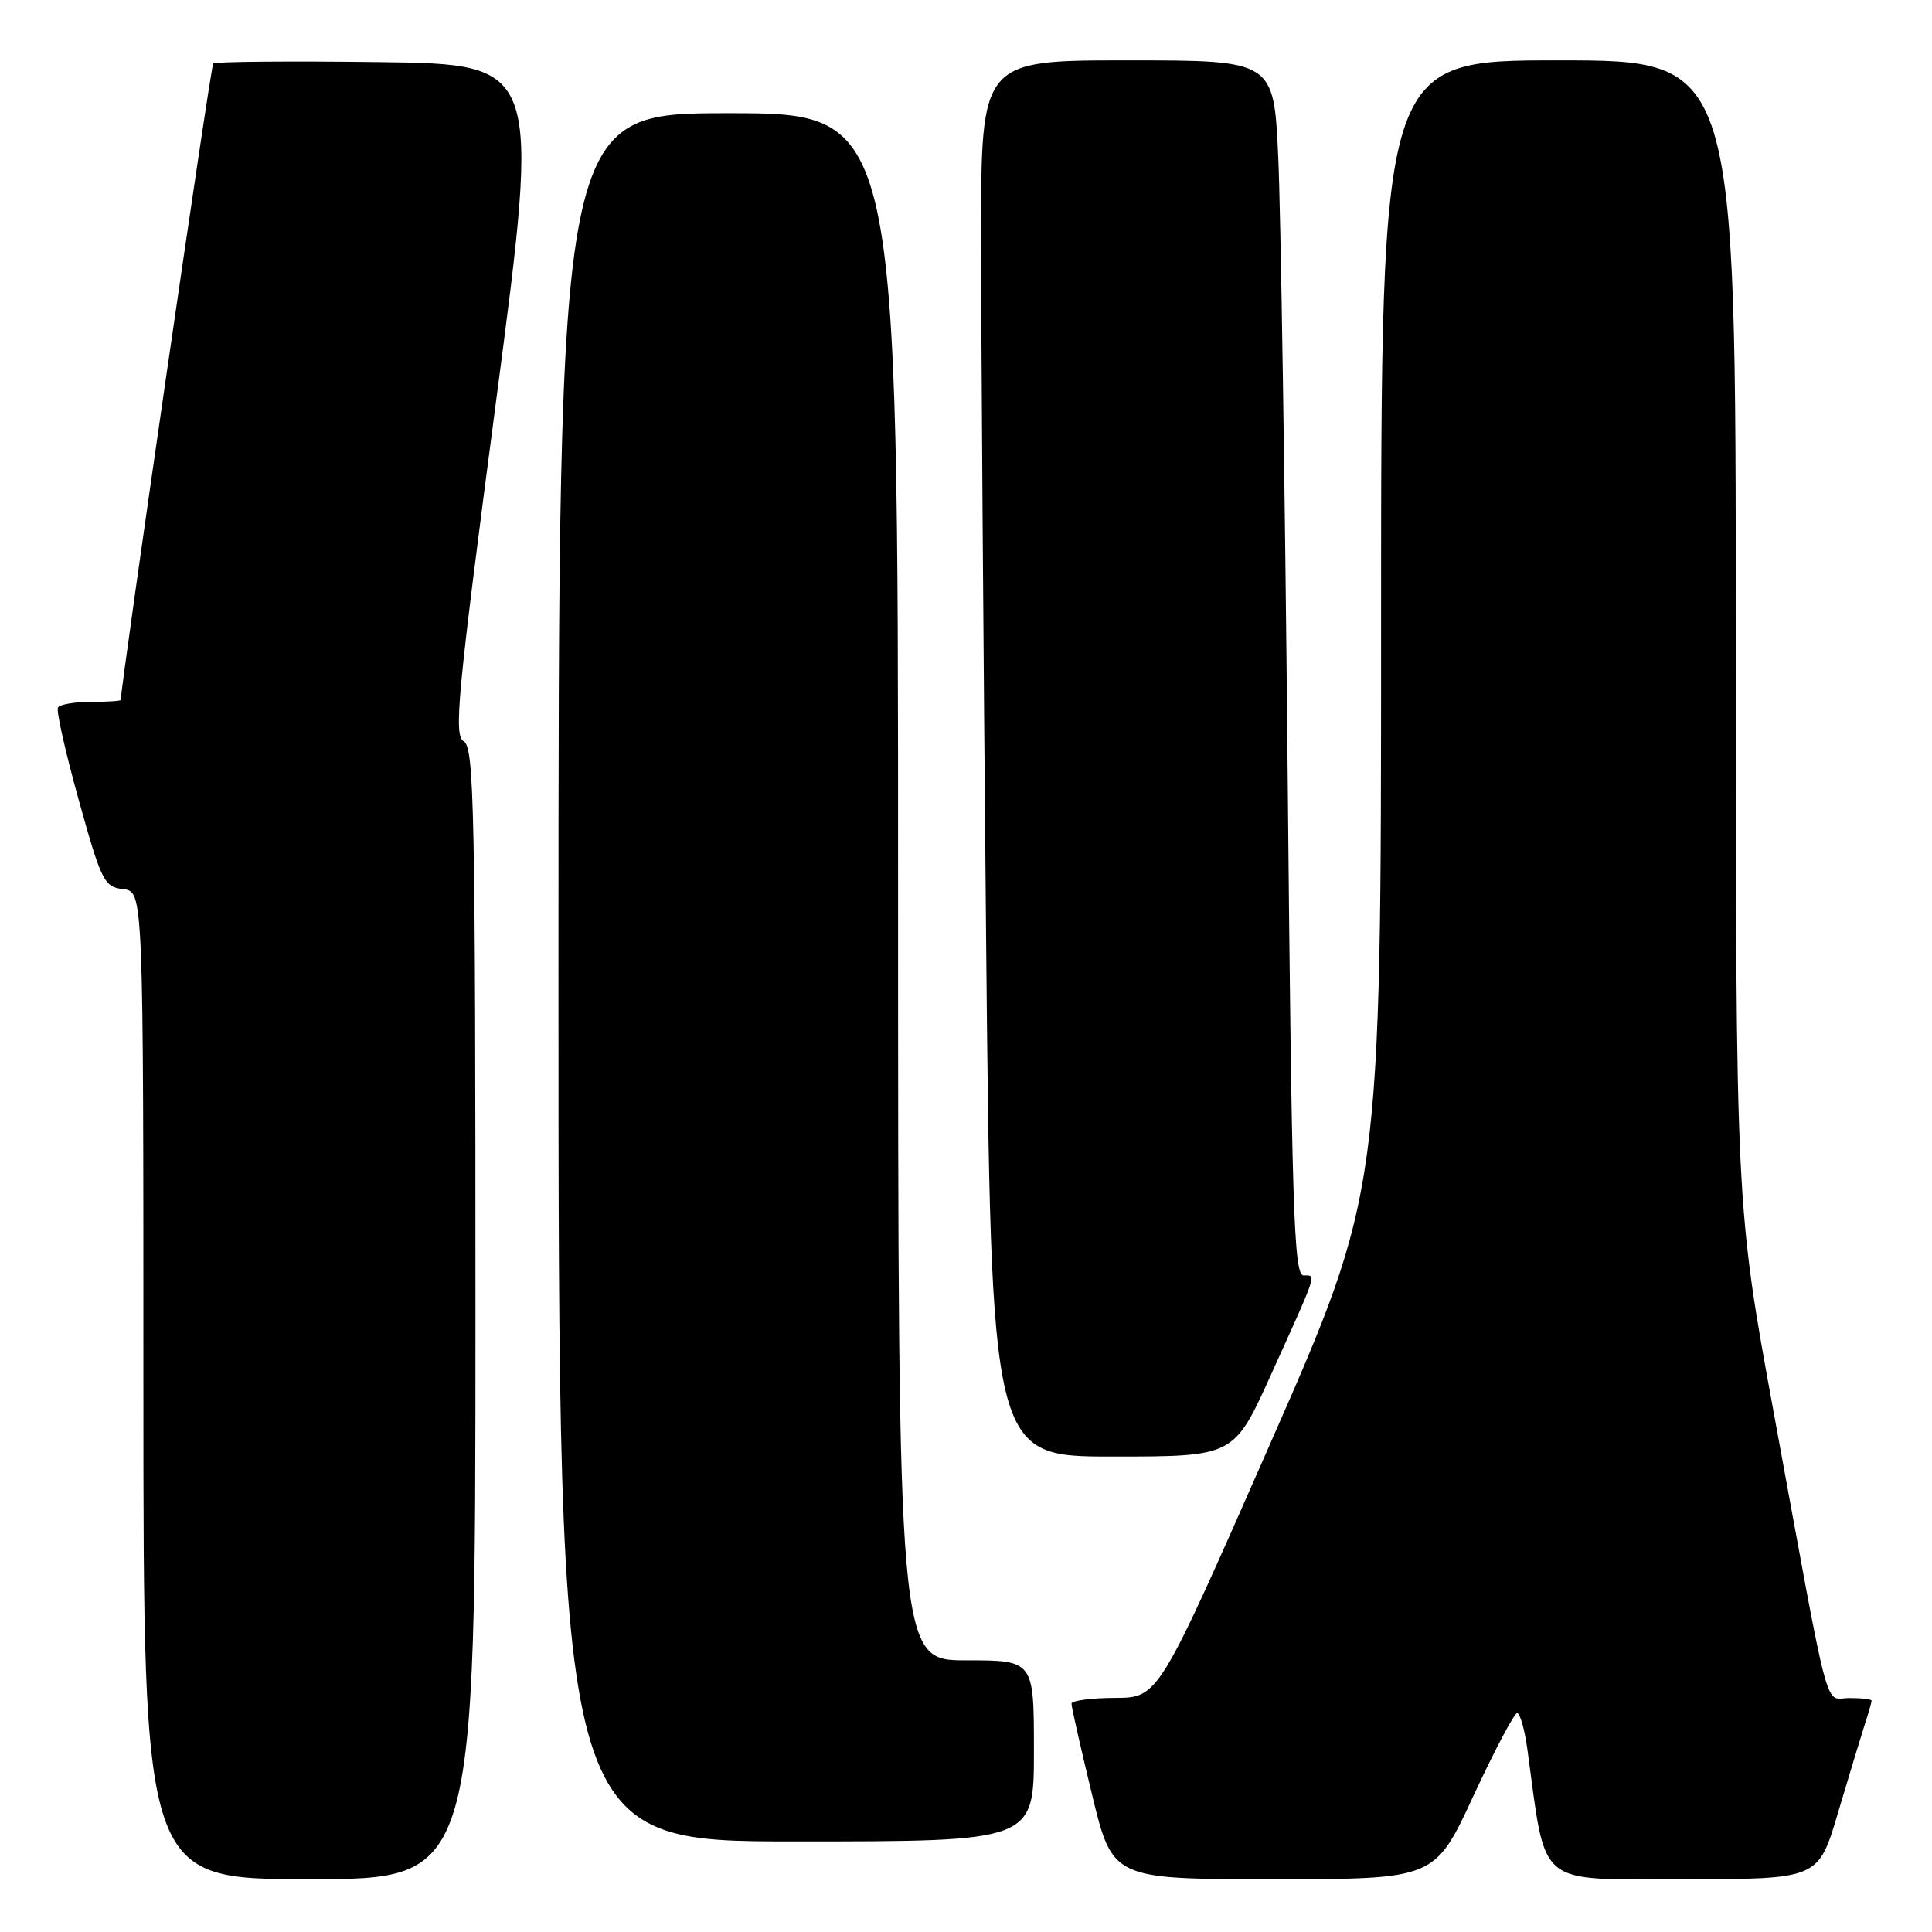 <?xml version="1.0" encoding="UTF-8" standalone="no"?>
<!DOCTYPE svg PUBLIC "-//W3C//DTD SVG 1.1//EN" "http://www.w3.org/Graphics/SVG/1.1/DTD/svg11.dtd" >
<svg xmlns="http://www.w3.org/2000/svg" xmlns:xlink="http://www.w3.org/1999/xlink" version="1.1" viewBox="0 0 256 256">
 <g >
 <path fill="currentColor"
d=" M 63.00 174.05 C 63.00 107.55 62.83 99.00 61.46 98.24 C 60.09 97.47 60.59 92.22 65.76 52.94 C 71.61 8.50 71.61 8.50 50.16 8.23 C 38.36 8.08 28.50 8.17 28.25 8.42 C 27.92 8.75 16.05 90.53 16.00 92.75 C 16.00 92.89 14.23 93.00 12.06 93.00 C 9.89 93.00 7.92 93.34 7.68 93.75 C 7.43 94.16 8.67 99.67 10.43 106.00 C 13.43 116.79 13.80 117.52 16.32 117.82 C 19.00 118.13 19.00 118.13 19.00 183.57 C 19.00 249.00 19.00 249.00 41.00 249.00 C 63.00 249.00 63.00 249.00 63.00 174.05 Z  M 195.22 238.00 C 198.03 231.95 200.64 227.00 201.03 227.00 C 201.41 227.00 202.02 229.14 202.38 231.75 C 204.93 250.34 203.32 249.00 223.07 249.00 C 240.94 249.00 240.94 249.00 243.53 240.25 C 244.96 235.44 246.55 230.20 247.06 228.60 C 247.58 227.01 248.00 225.54 248.00 225.35 C 248.00 225.16 246.68 225.00 245.07 225.00 C 241.66 225.00 242.67 228.80 235.02 187.13 C 230.00 159.76 230.00 159.76 230.00 83.88 C 230.00 8.00 230.00 8.00 206.50 8.00 C 183.00 8.00 183.00 8.00 183.00 82.95 C 183.00 157.90 183.00 157.90 168.25 191.43 C 153.50 224.96 153.50 224.96 147.75 224.98 C 144.59 224.99 141.99 225.34 141.98 225.75 C 141.97 226.16 143.19 231.56 144.69 237.75 C 147.41 249.00 147.41 249.00 168.76 249.00 C 190.12 249.00 190.12 249.00 195.22 238.00 Z  M 137.00 232.00 C 137.00 220.00 137.00 220.00 128.00 220.00 C 119.00 220.00 119.00 220.00 119.00 117.50 C 119.00 15.00 119.00 15.00 96.50 15.00 C 74.00 15.00 74.00 15.00 74.00 129.50 C 74.00 244.00 74.00 244.00 105.50 244.00 C 137.00 244.00 137.00 244.00 137.00 232.00 Z  M 168.37 182.25 C 174.66 168.37 174.45 169.00 172.73 169.00 C 171.43 169.00 171.16 160.25 170.61 101.25 C 170.26 63.99 169.70 27.76 169.37 20.75 C 168.78 8.00 168.78 8.00 149.39 8.00 C 130.00 8.00 130.00 8.00 130.00 31.33 C 130.00 44.17 130.30 85.79 130.66 123.83 C 131.33 193.00 131.33 193.00 147.41 193.00 C 163.50 193.00 163.50 193.00 168.37 182.25 Z "/>
</g>
</svg>